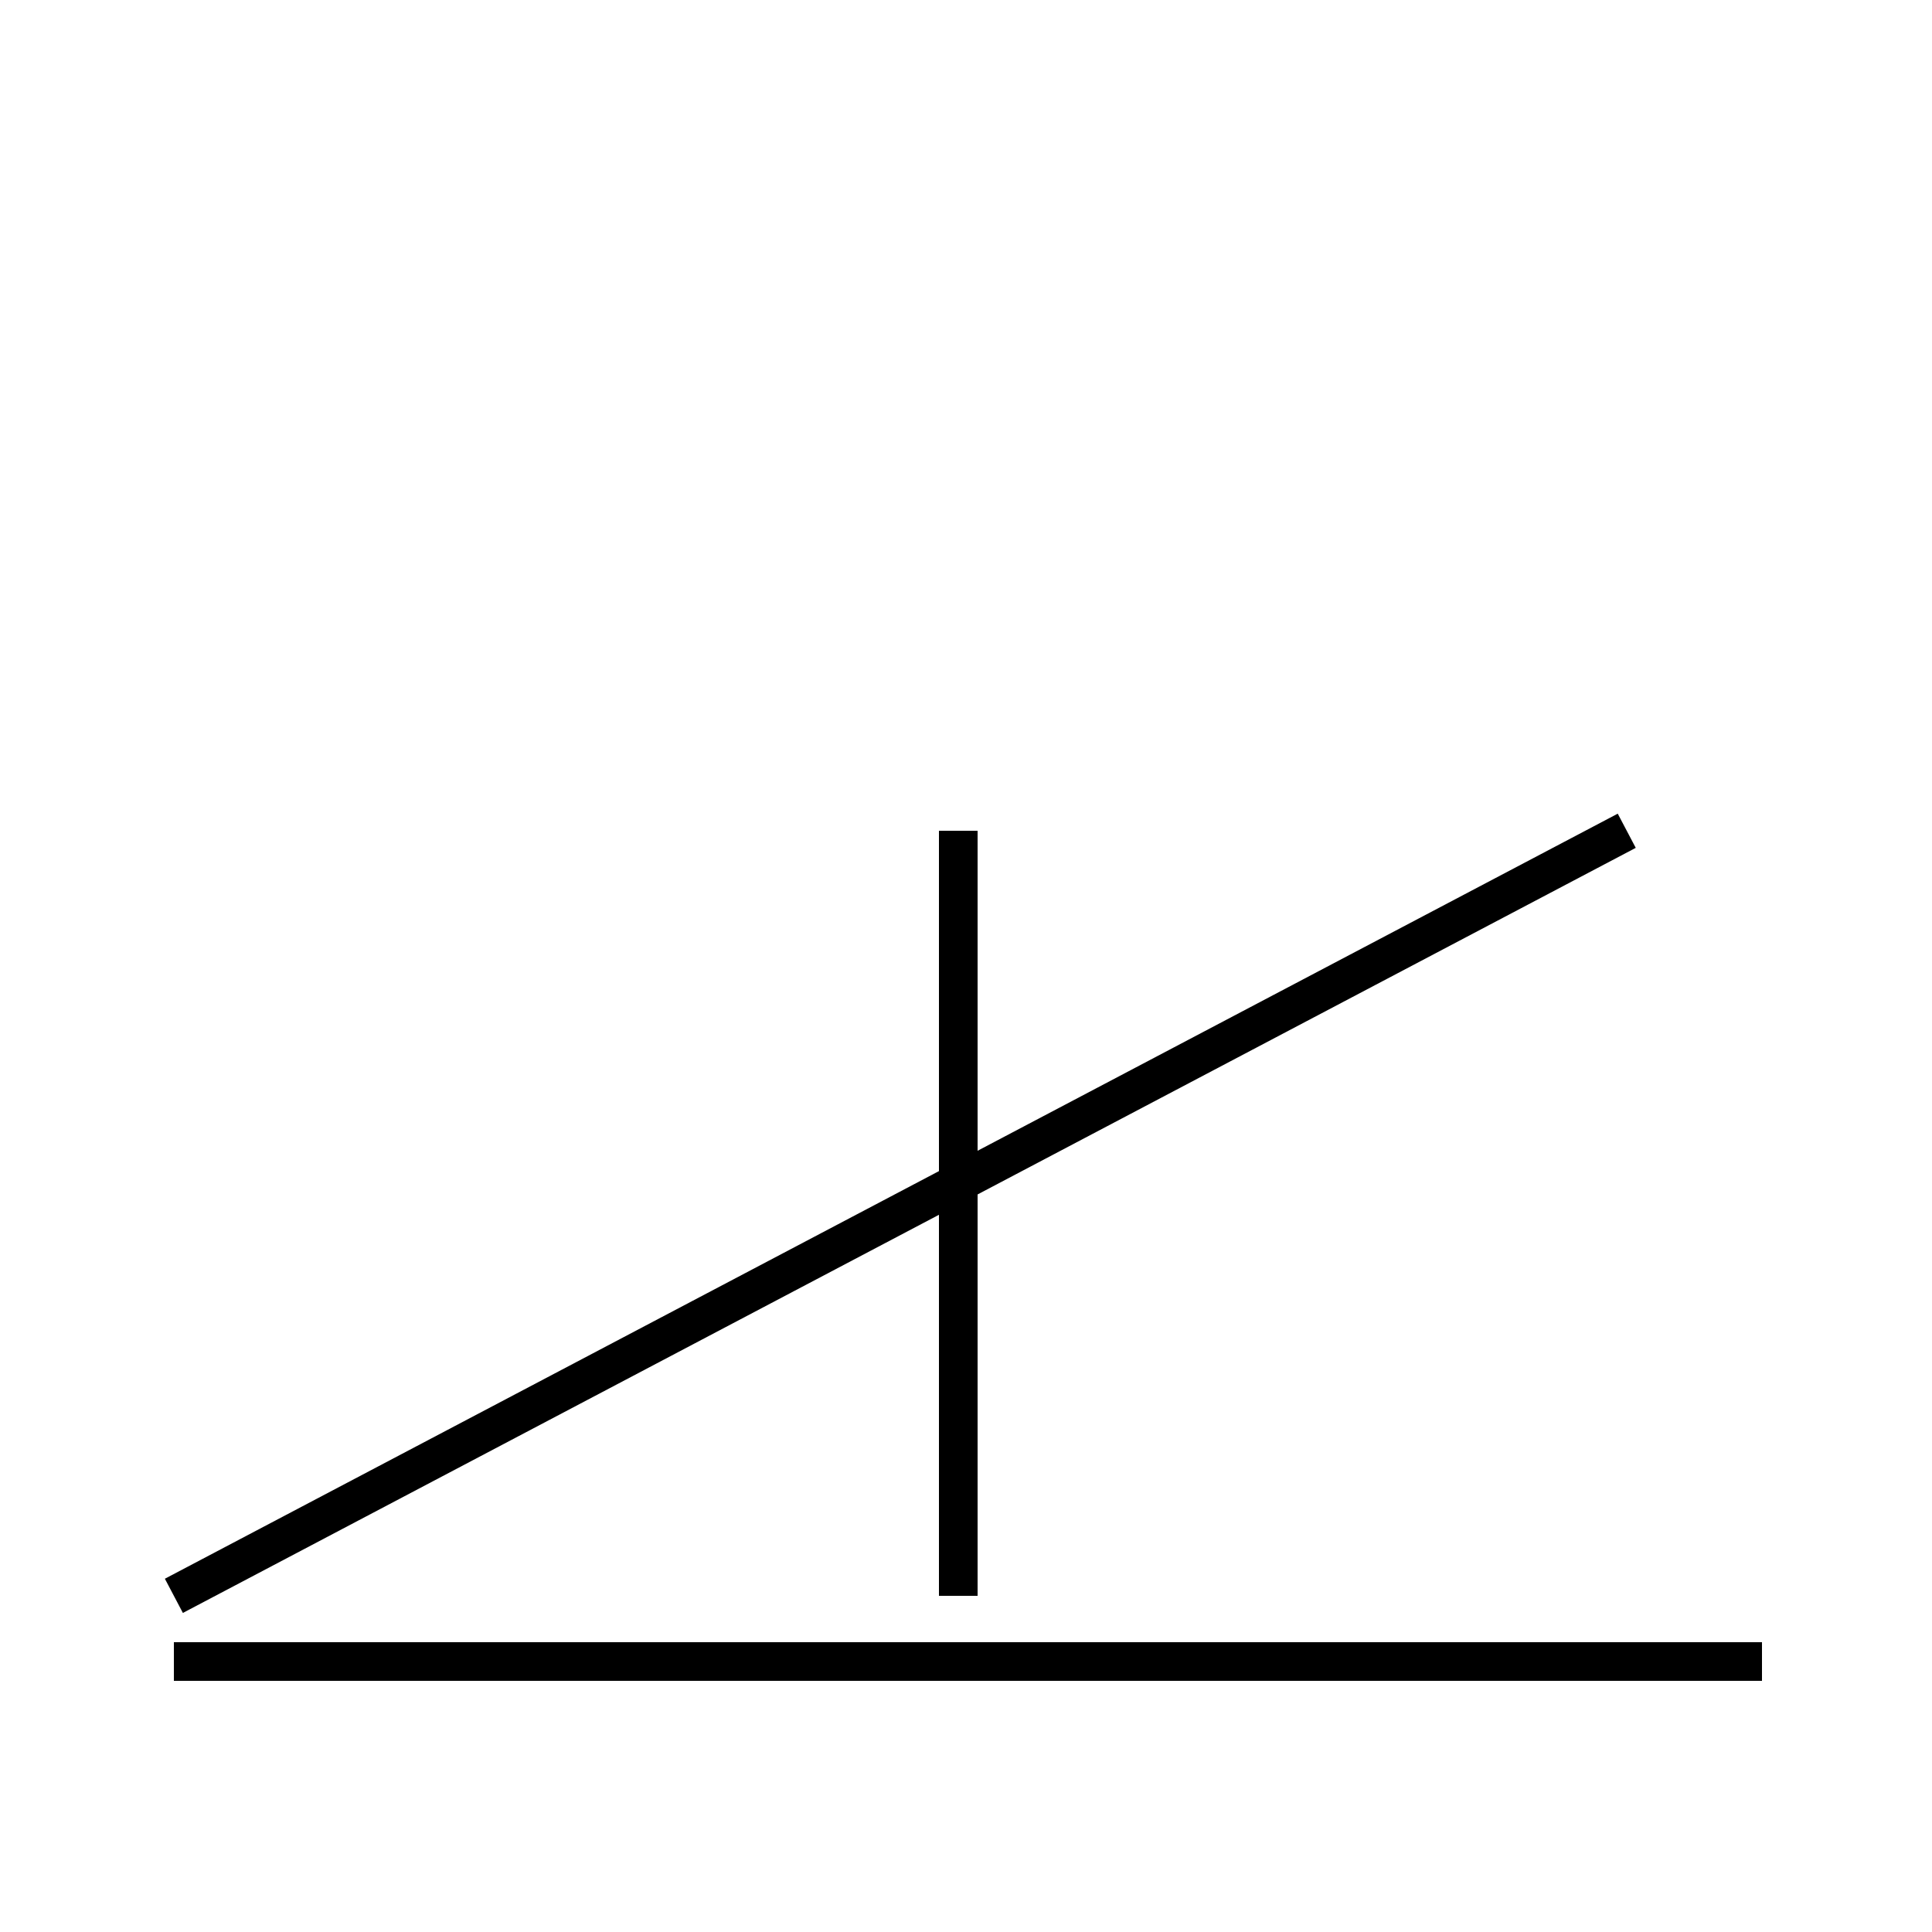 <?xml version='1.0' encoding='utf8'?>
<svg viewBox="0.0 -44.0 50.0 50.0" version="1.1" xmlns="http://www.w3.org/2000/svg">
<rect x="0.0" y="-44.0" width="50.0" height="50.0" fill="#808080" stroke="none"/>
<rect x="-1000" y="-1000" width="2000" height="2000" stroke="white" fill="white"/>
<g style="fill:none; stroke:#000000;  stroke-width:1">
<path d="M 4.5 1.0 L 45.6 1.0 M 24.8 22.5 L 24.8 2.7 M 42.1 22.5 L 4.5 2.7 " transform="scale(1, -1)" />
</g>
</svg>